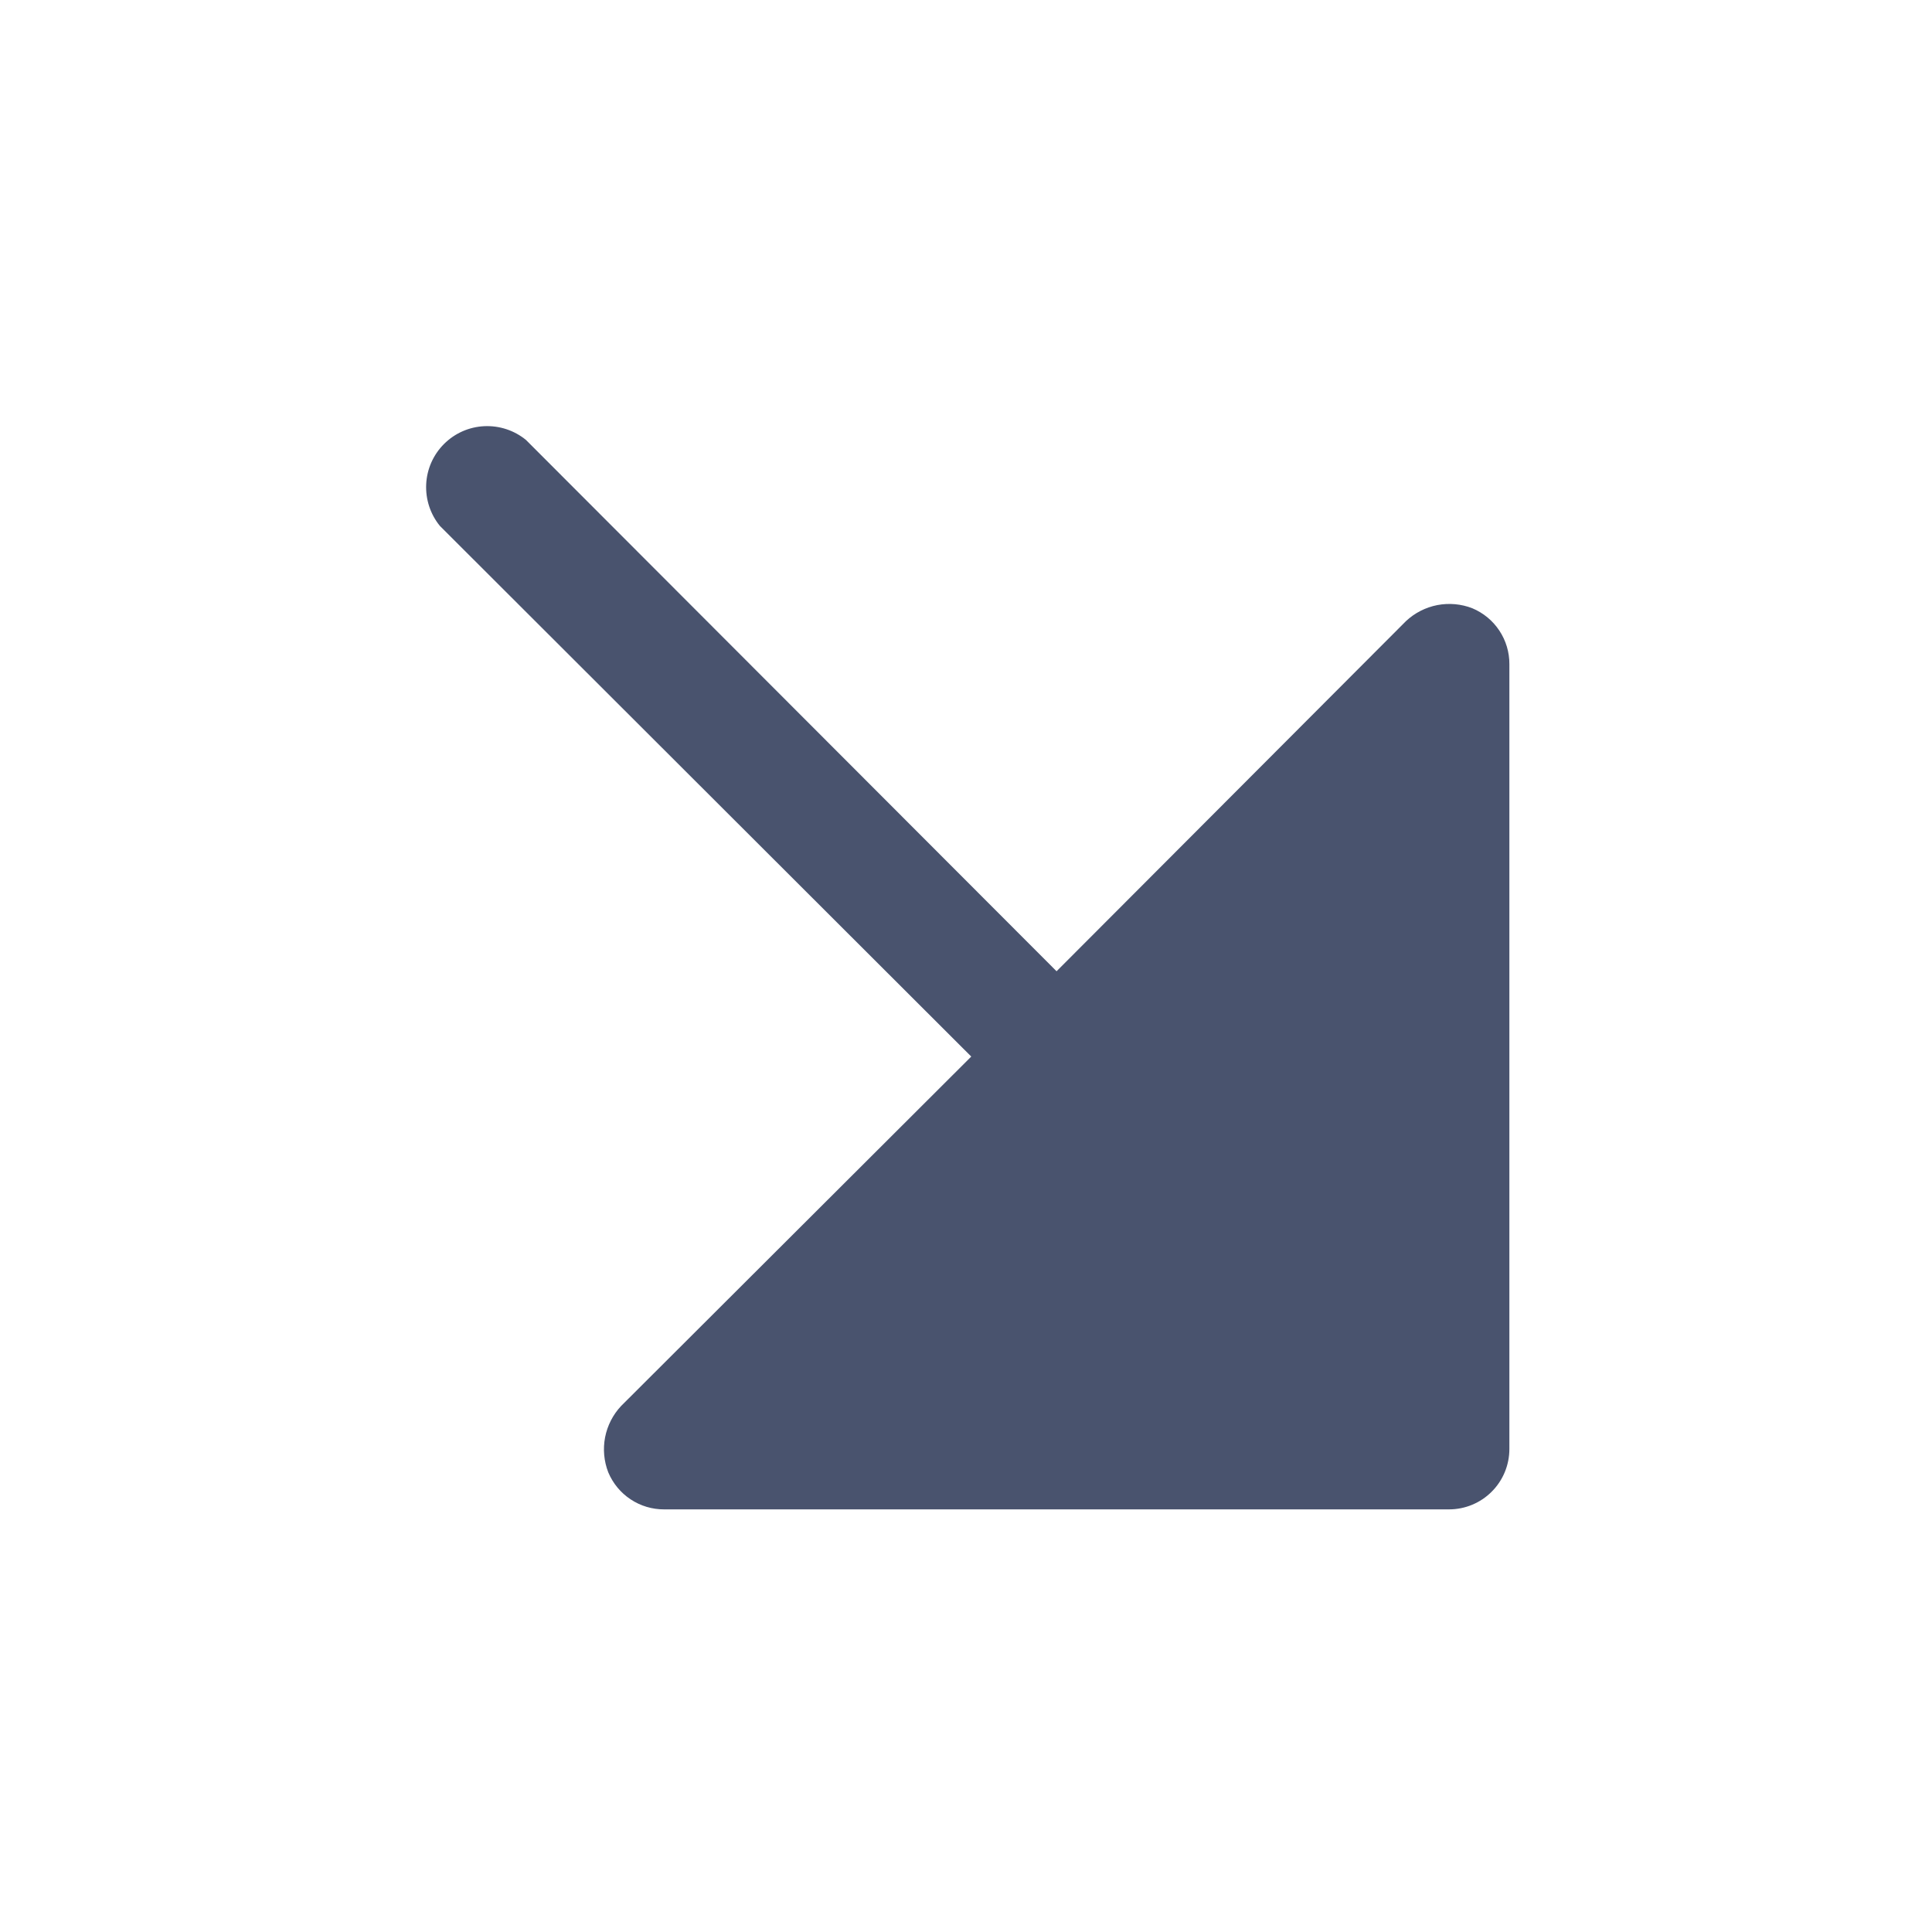 <svg width="32" height="32" viewBox="0 0 32 32" fill="none" xmlns="http://www.w3.org/2000/svg">
<path d="M25 11V24C25 24.265 24.895 24.52 24.707 24.707C24.52 24.895 24.265 25 24 25H11C10.803 25.001 10.609 24.943 10.445 24.834C10.28 24.725 10.152 24.57 10.075 24.387C10.003 24.203 9.985 24.001 10.022 23.807C10.06 23.612 10.152 23.432 10.287 23.288L16.087 17.5L7.287 8.712C7.128 8.518 7.047 8.271 7.059 8.02C7.071 7.769 7.176 7.532 7.354 7.354C7.532 7.176 7.769 7.071 8.02 7.059C8.271 7.047 8.518 7.128 8.712 7.287L17.5 16.087L23.288 10.287C23.432 10.152 23.612 10.06 23.807 10.022C24.001 9.985 24.203 10.003 24.387 10.075C24.57 10.152 24.725 10.28 24.834 10.445C24.943 10.609 25.001 10.803 25 11V11Z" fill="#49536E"/>
</svg>
